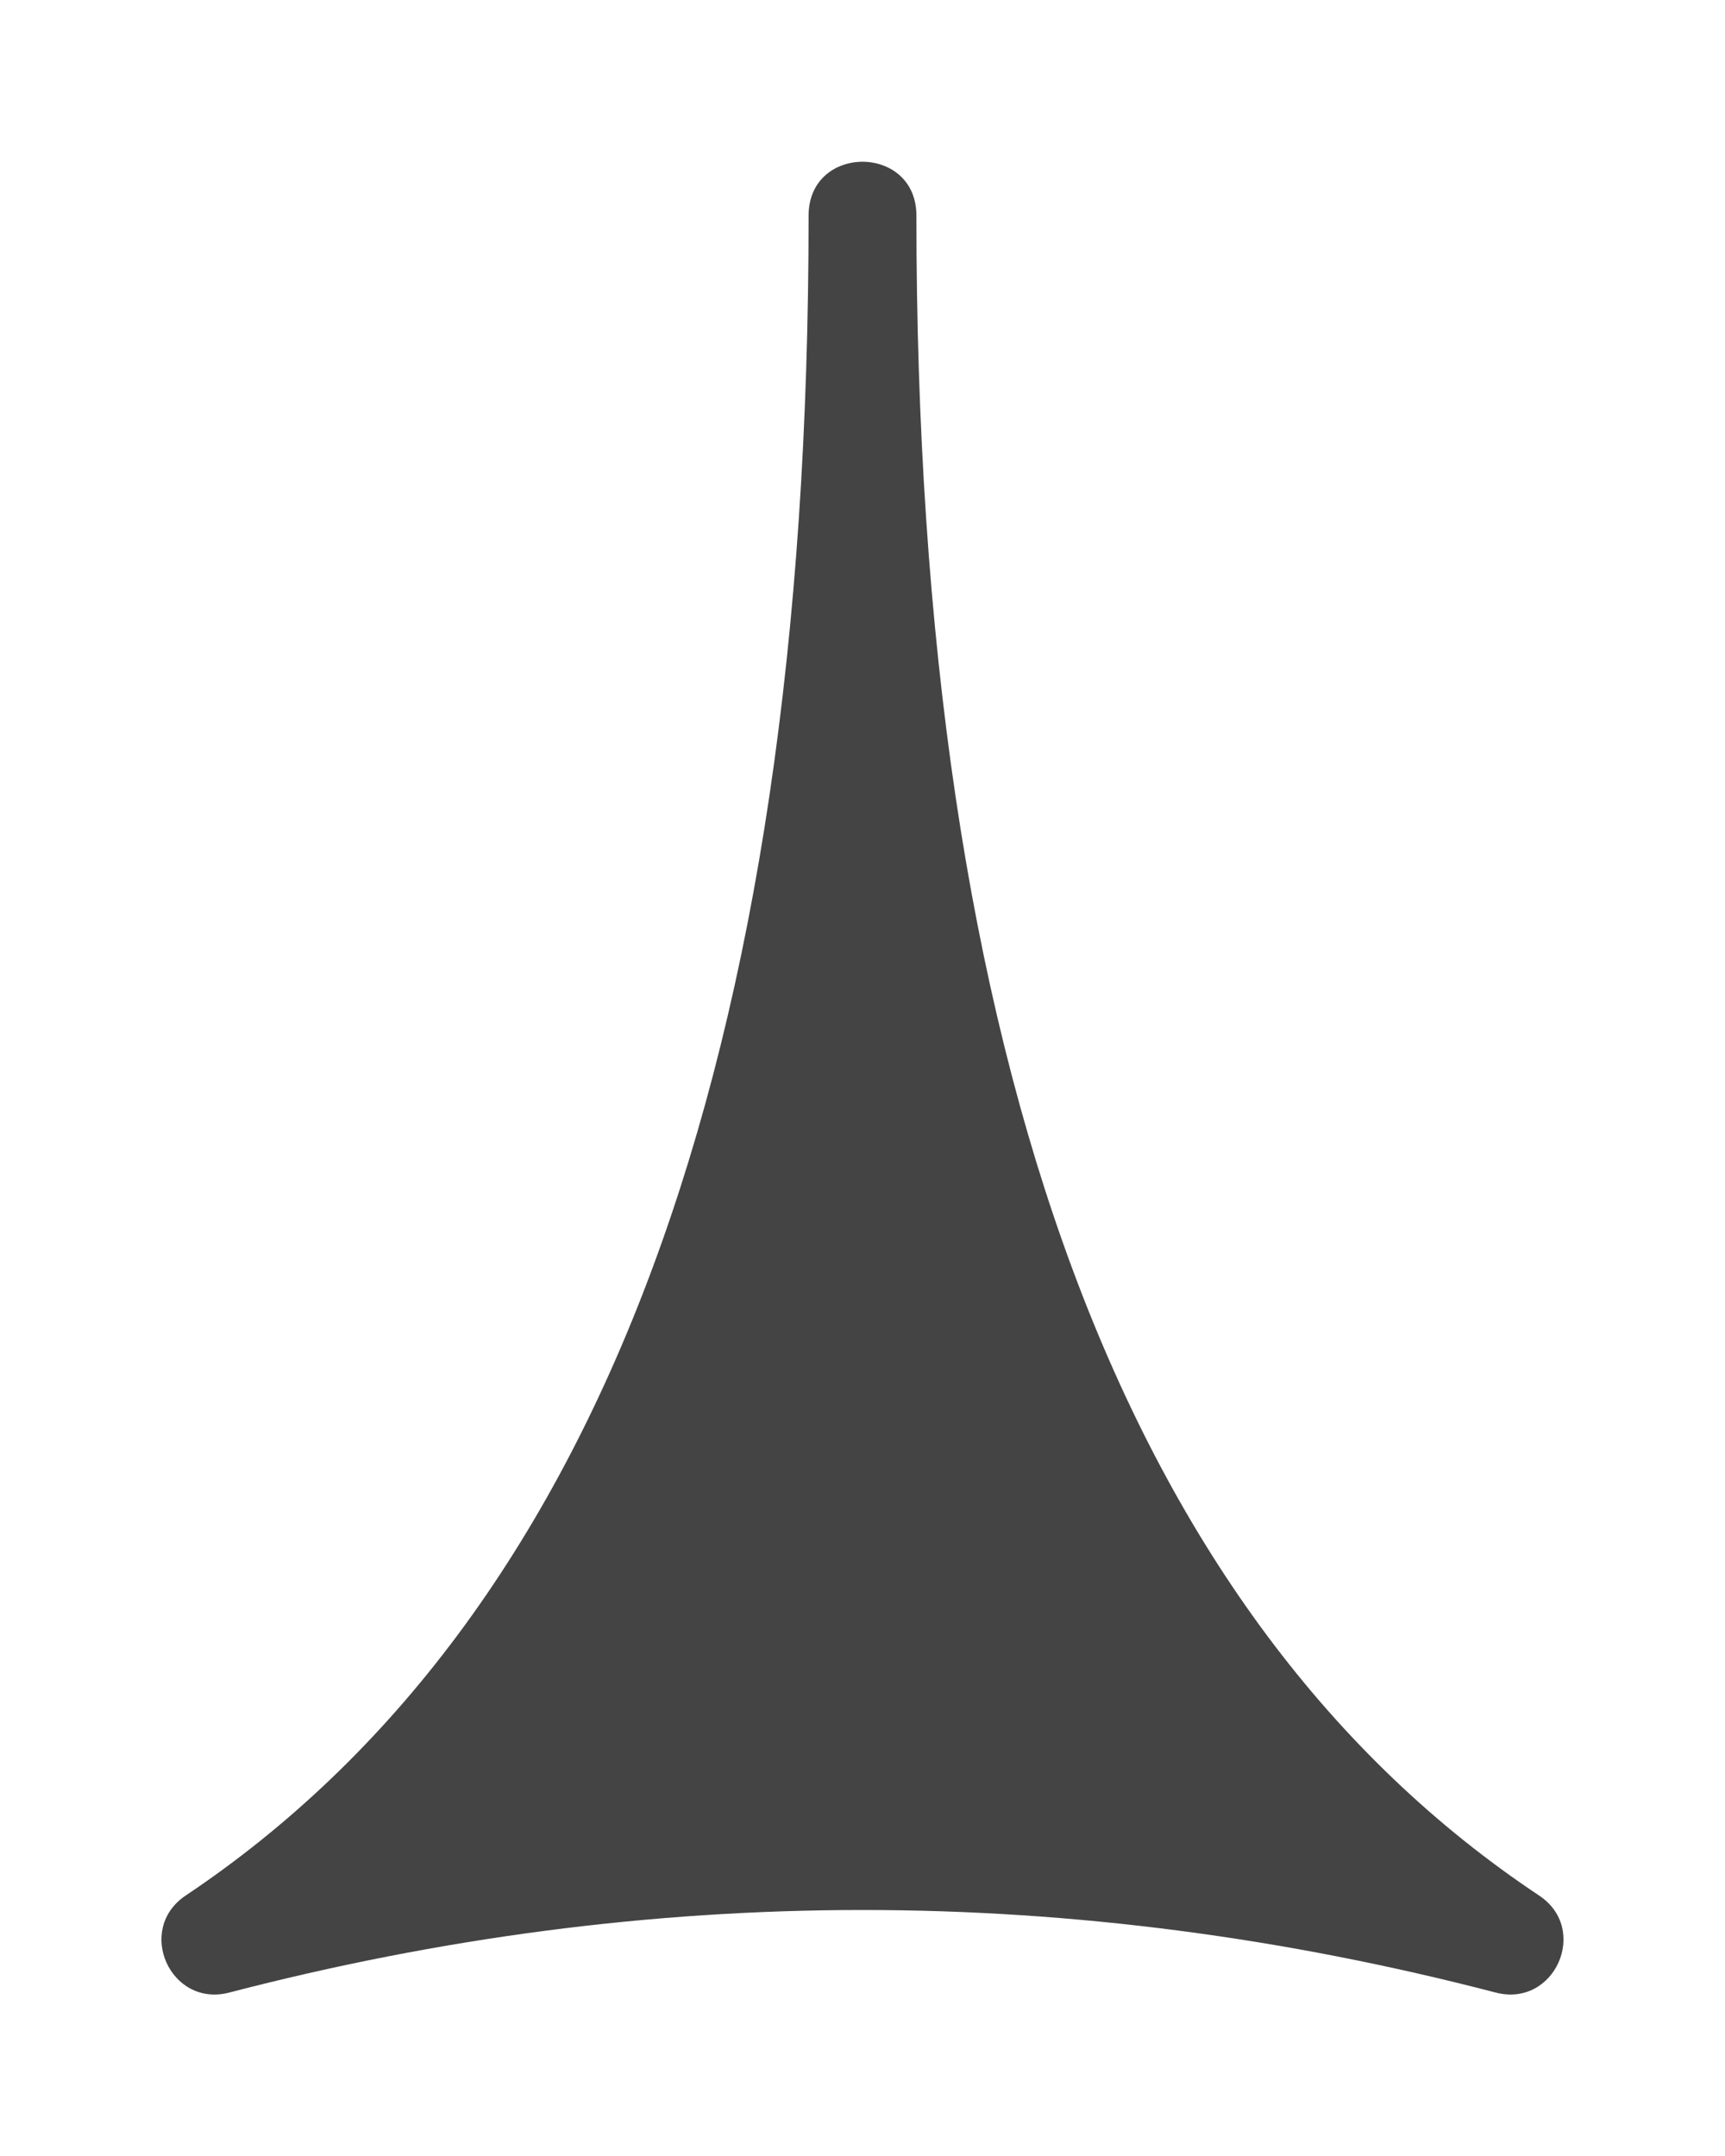 <?xml version="1.0" encoding="UTF-8"?>
<svg width="8px" height="10px" viewBox="0 0 8 10" version="1.1" xmlns="http://www.w3.org/2000/svg" xmlns:xlink="http://www.w3.org/1999/xlink">
    <!-- Generator: Sketch 53.1 (72631) - https://sketchapp.com -->
    <title>level-1</title>
    <desc>Created with Sketch.</desc>
    <g id="Version-3" stroke="none" stroke-width="1" fill="none" fill-rule="evenodd">
        <g id="Desktop" transform="translate(-649, -882)" fill="#444444" fill-rule="nonzero">
            <g id="Group" transform="translate(649, 850)">
                <path d="M4.25,33 C4.25,36.927 5.221,39.516 7.138,40.792 C7.373,40.948 7.21,41.313 6.937,41.242 C5.957,40.987 4.979,40.859 4,40.859 C3.021,40.859 2.043,40.987 1.063,41.242 C0.79,41.313 0.627,40.949 0.861,40.792 C2.779,39.509 3.75,36.92 3.75,33 C3.75,32.667 4.25,32.667 4.25,33 Z" id="level-1"></path>
            </g>
        </g>
    </g>
</svg>